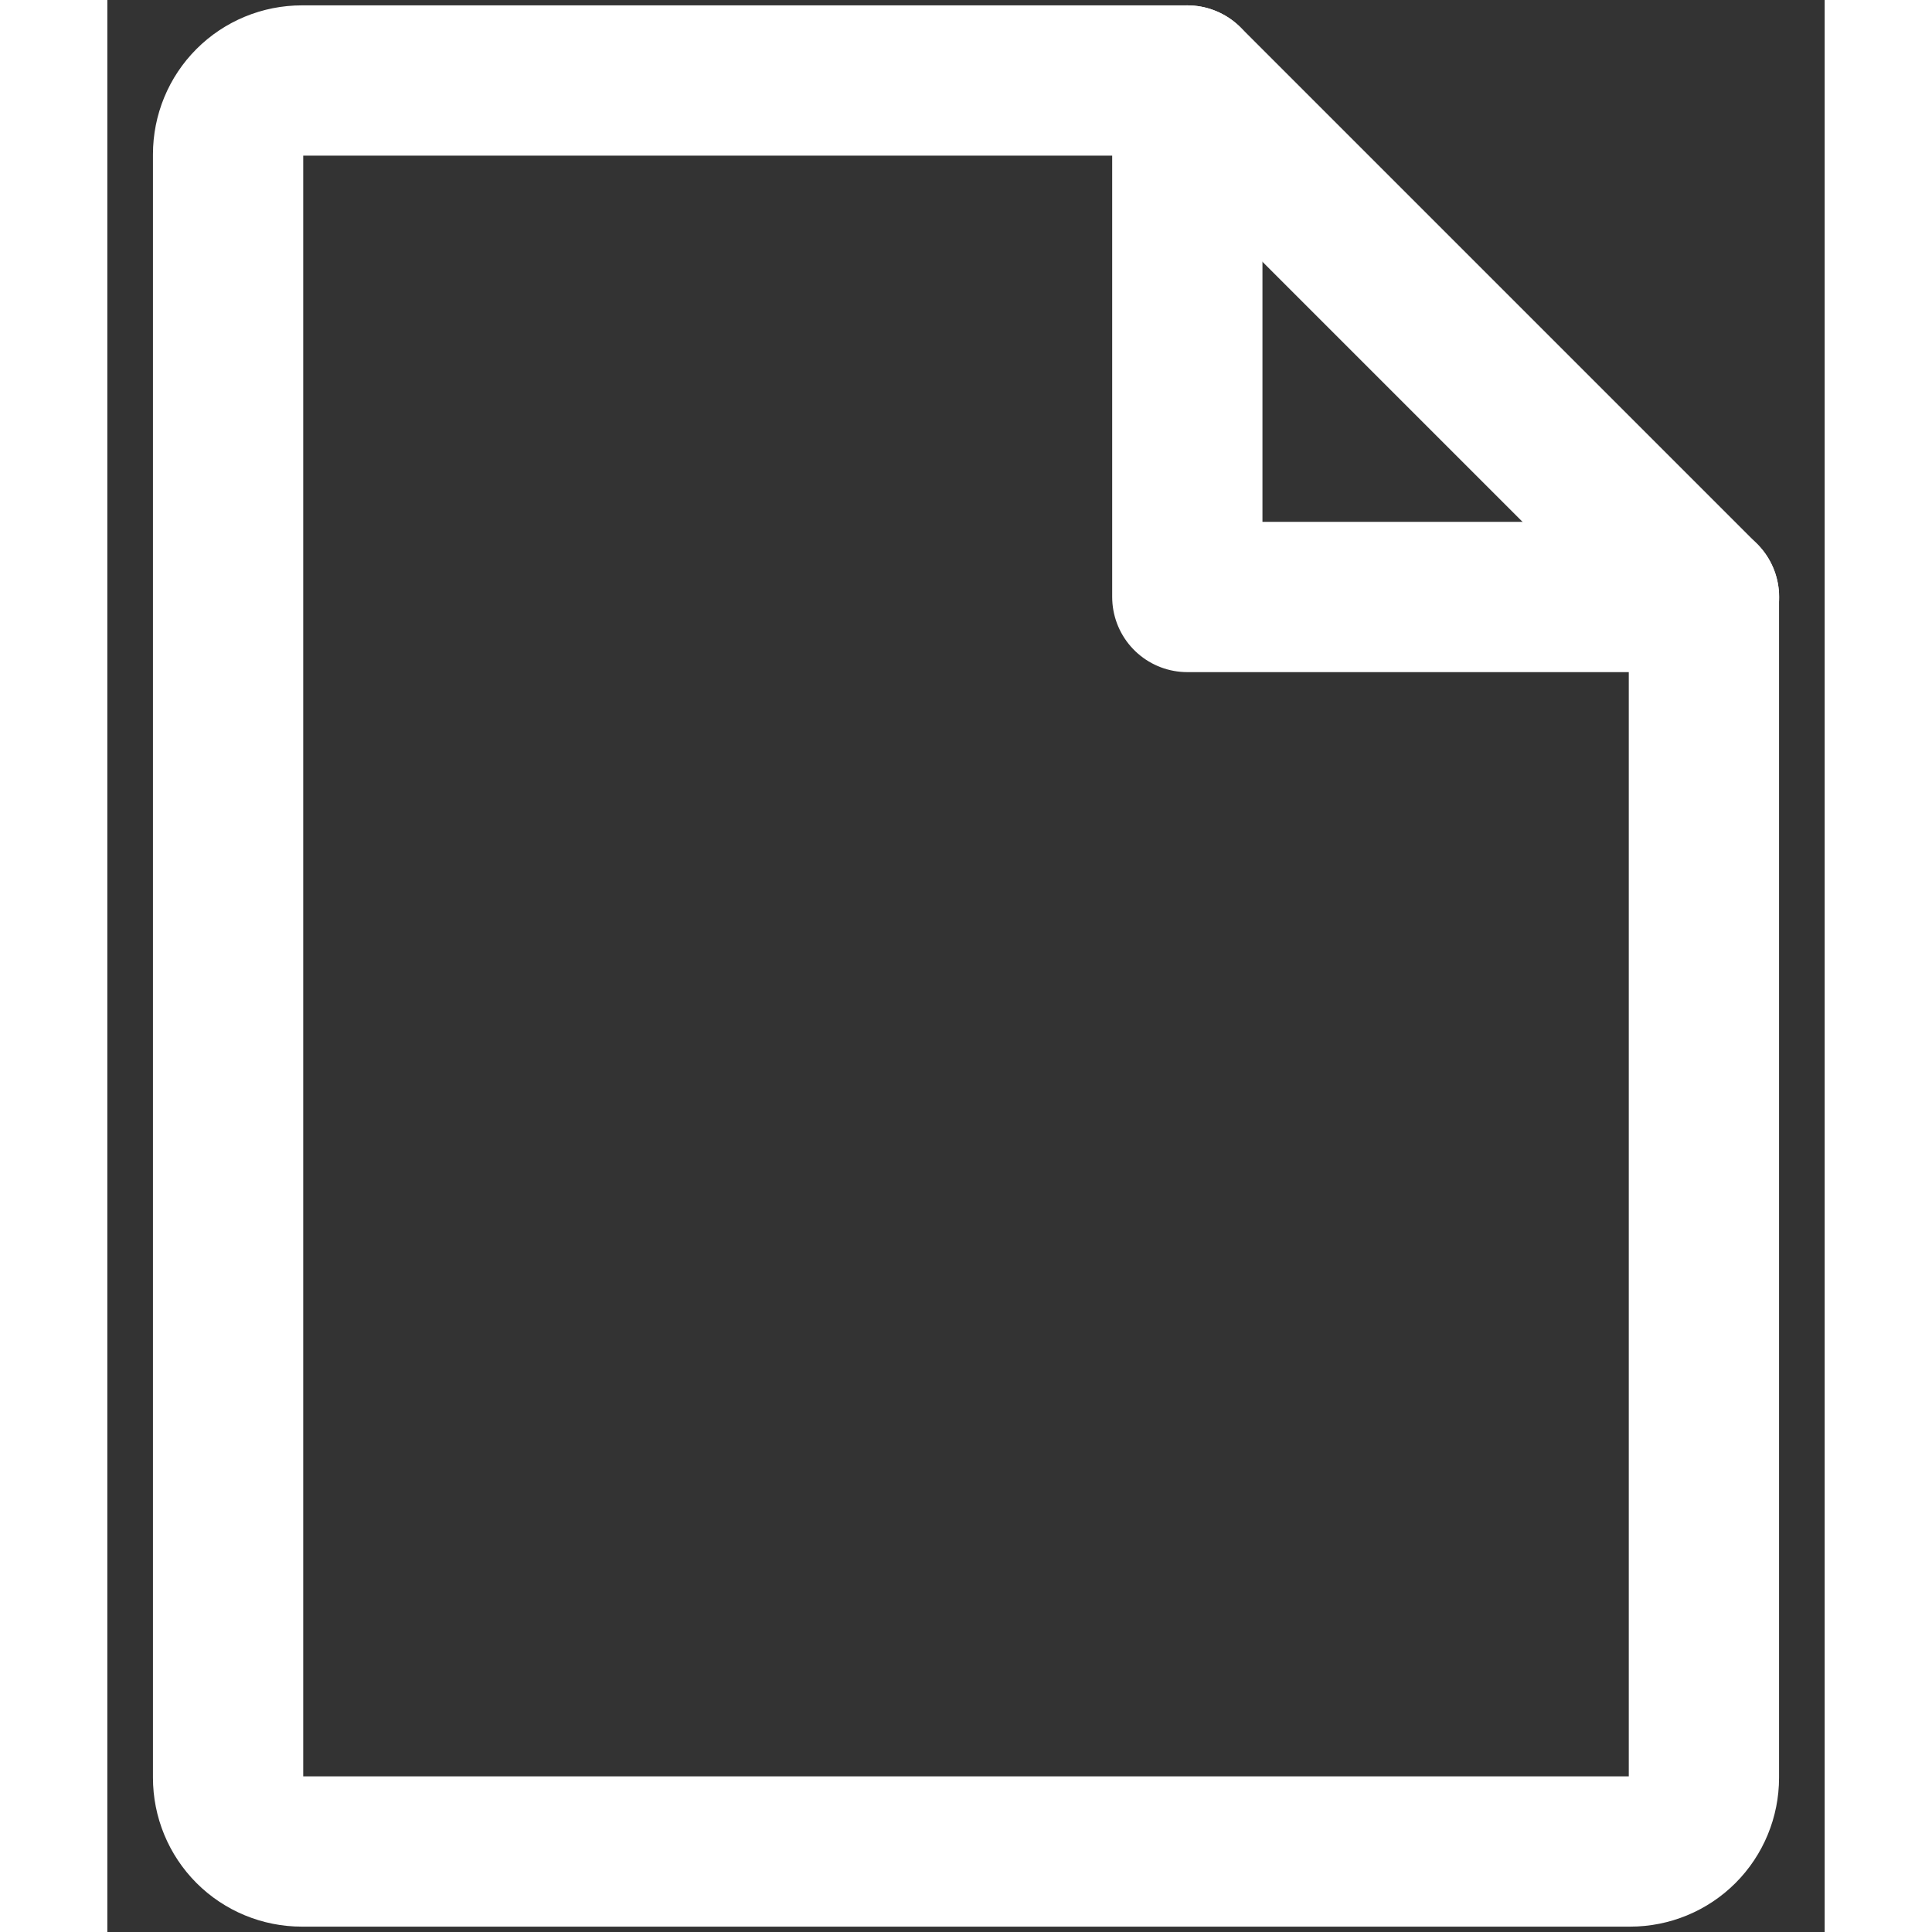 <svg width="16" height="16" viewBox="0 0 16 18" fill="none" xmlns="http://www.w3.org/2000/svg">
<rect x="0" y="0" width="16" height="18" fill="#333333" stroke="none"/>
<path d="M14.188 17.25H1.812C1.63 17.25 1.455 17.178 1.326 17.049C1.197 16.92 1.125 16.745 1.125 16.562V1.438C1.125 1.255 1.197 1.08 1.326 0.951C1.455 0.822 1.63 0.75 1.812 0.75H10.063L14.875 5.562V16.562C14.875 16.745 14.803 16.92 14.674 17.049C14.545 17.178 14.37 17.25 14.188 17.25V17.25Z" stroke="white" stroke-width="1.4" stroke-linecap="round" stroke-linejoin="round"/>
<path d="M10.062 0.75V5.562H14.876" stroke="white" stroke-width="1.4" stroke-linecap="round" stroke-linejoin="round"/>
</svg>
